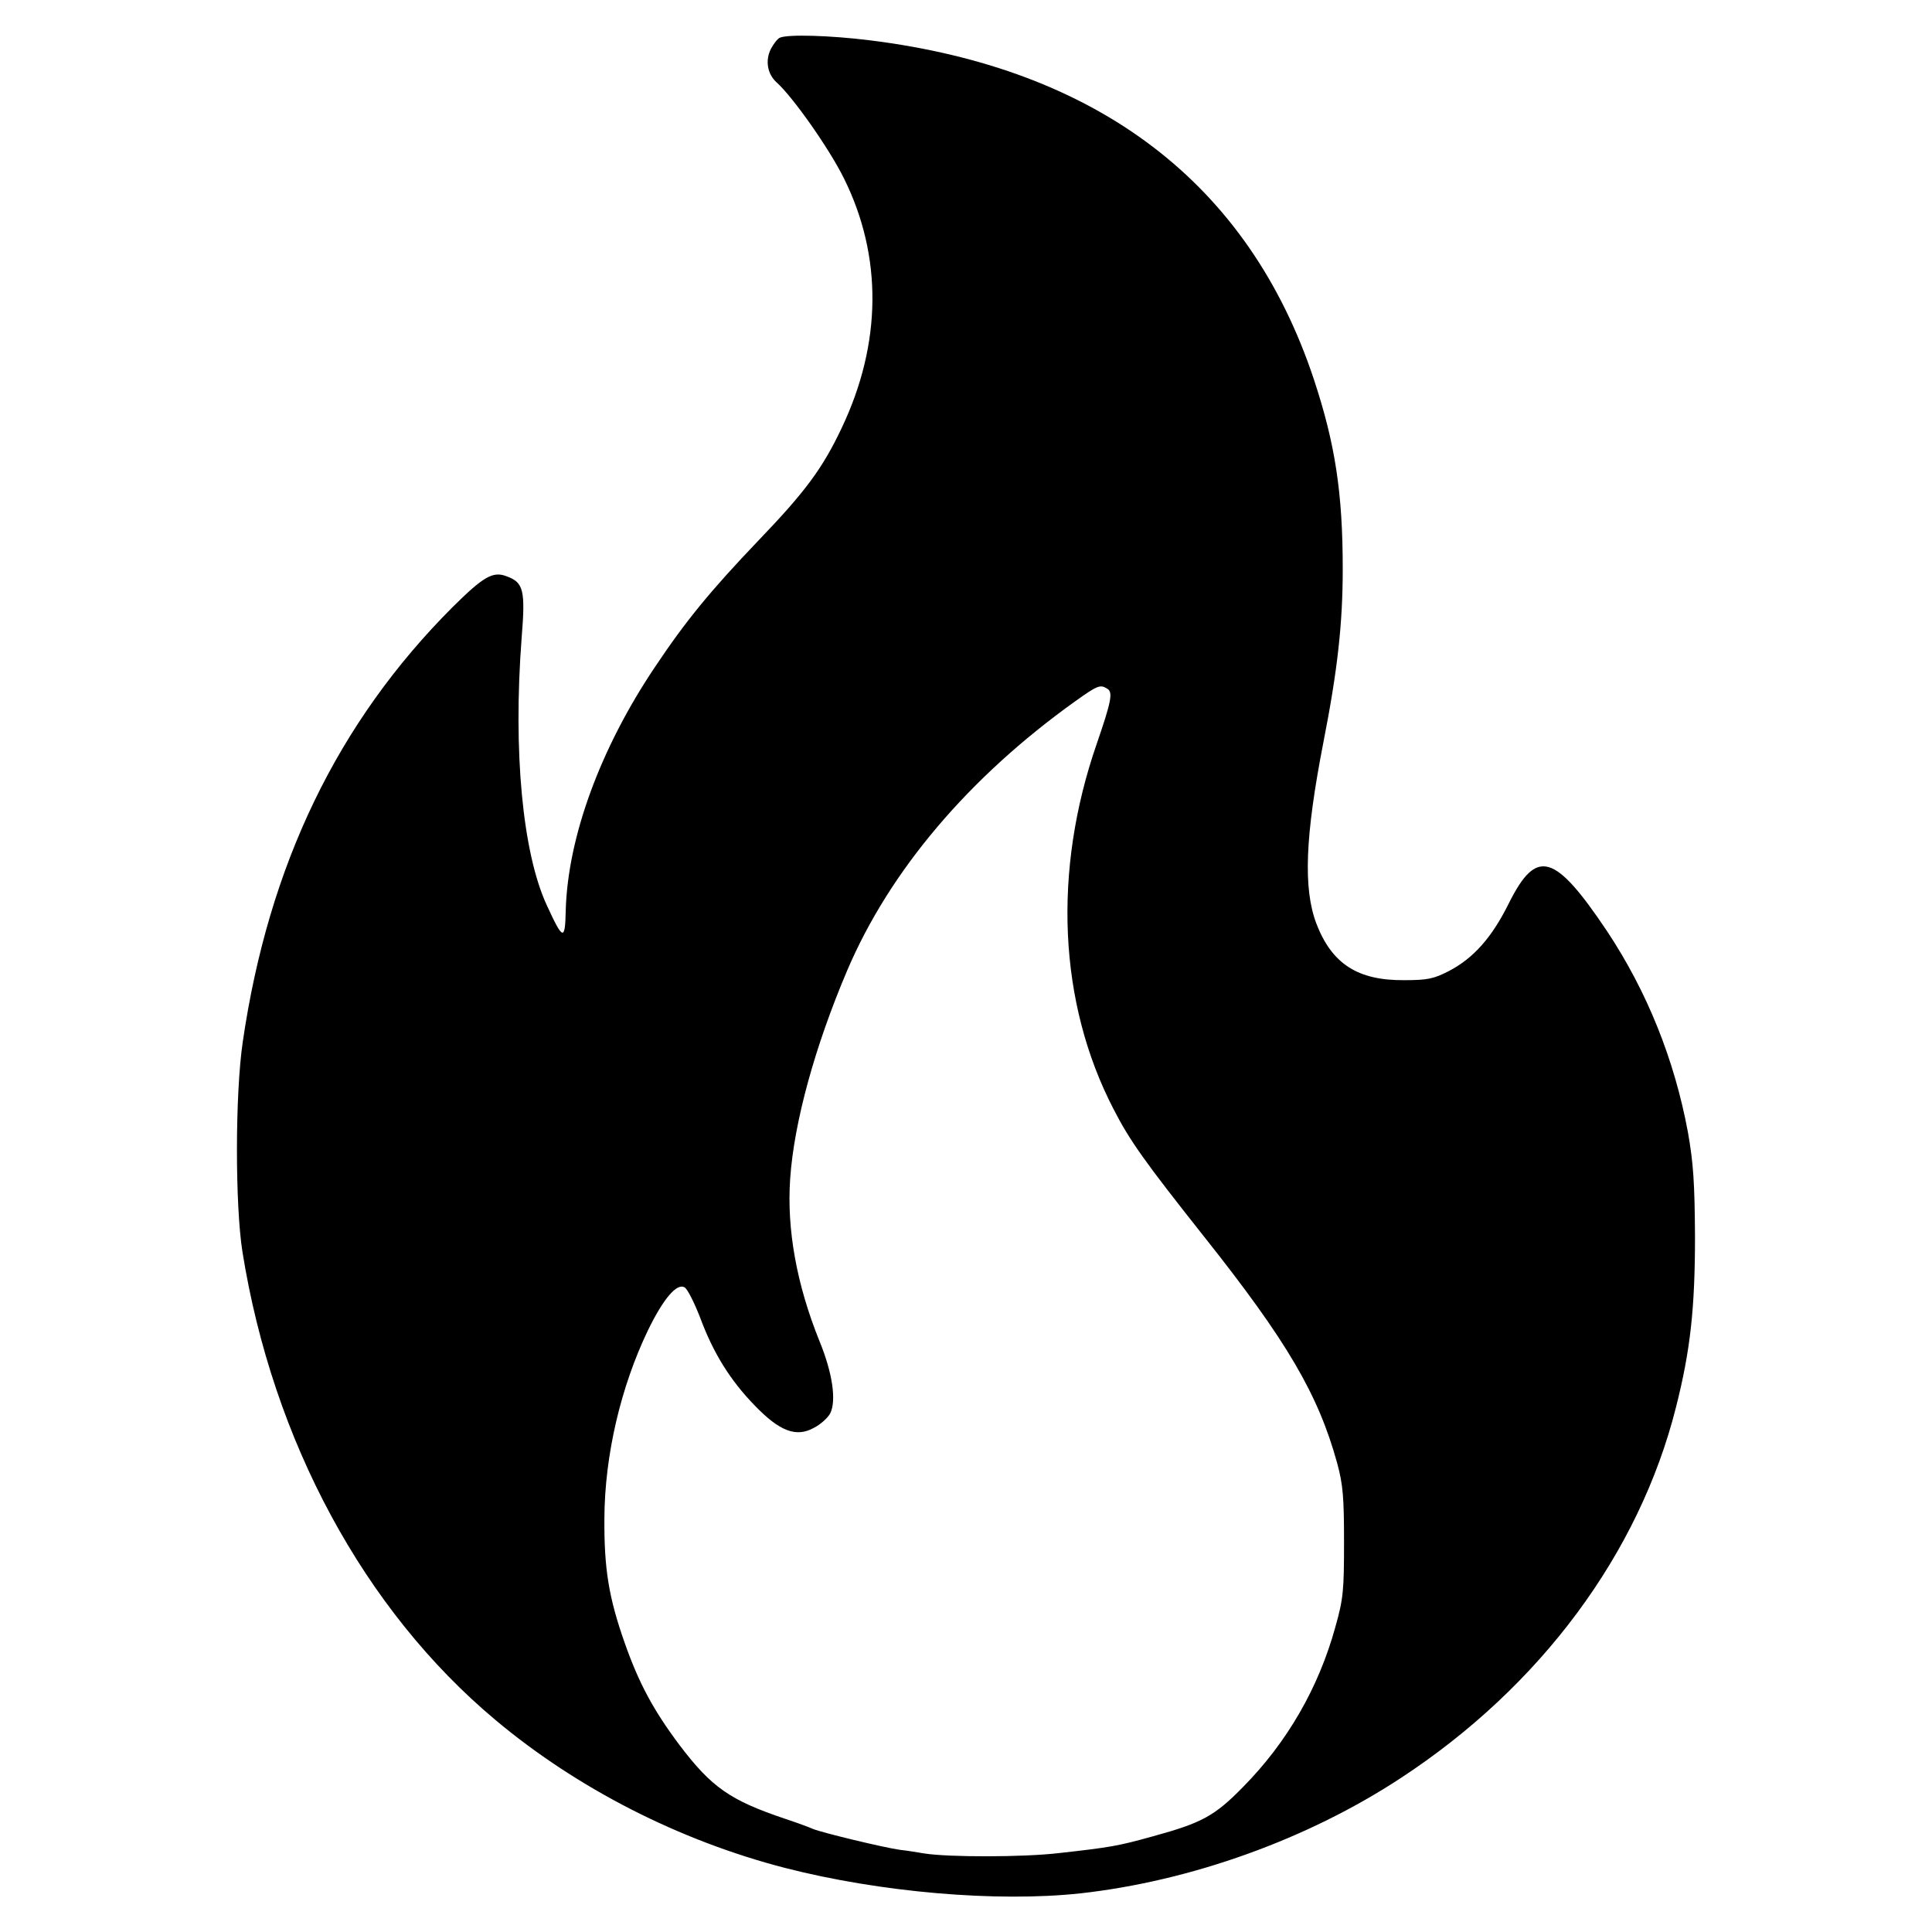 <?xml version="1.0" standalone="no"?>
<!DOCTYPE svg PUBLIC "-//W3C//DTD SVG 20010904//EN"
 "http://www.w3.org/TR/2001/REC-SVG-20010904/DTD/svg10.dtd">
<svg version="1.0" xmlns="http://www.w3.org/2000/svg"
 width="600pt" height="600pt" viewBox="0 0 600 600"
 preserveAspectRatio="xMidYMid meet">
<g transform="translate(0,600) scale(0.1,-0.1)"
fill="#000000" stroke="none">
<path d="M2422 5883 c-7 -3 -19 -18 -28 -35 -18 -36 -11 -78 18 -104 51 -46
163 -205 209 -298 120 -242 118 -512 -7 -775 -59 -125 -113 -198 -258 -349
-150 -157 -227 -251 -323 -395 -169 -252 -269 -526 -276 -752 -2 -98 -8 -97
-59 14 -75 162 -105 477 -78 830 12 148 6 172 -46 191 -43 17 -72 0 -168 -95
-358 -358 -572 -802 -652 -1350 -24 -162 -24 -508 -1 -653 94 -587 378 -1112
785 -1453 254 -213 571 -375 900 -460 296 -76 658 -107 917 -79 343 38 706
168 995 358 434 284 741 698 855 1152 45 177 59 309 59 530 -1 166 -5 228 -22
324 -42 226 -127 437 -251 624 -163 243 -219 259 -305 87 -53 -107 -110 -171
-187 -211 -47 -24 -66 -28 -139 -28 -144 -1 -224 51 -272 176 -41 109 -35 270
22 563 44 224 60 369 60 538 0 235 -23 388 -90 590 -202 607 -669 964 -1380
1052 -121 15 -252 19 -278 8z m1017 -2022 c18 -11 12 -40 -33 -171 -137 -395
-119 -804 52 -1134 50 -98 98 -165 281 -396 258 -325 355 -490 414 -705 18
-67 21 -106 21 -245 0 -148 -2 -175 -27 -263 -52 -189 -150 -358 -286 -496
-89 -91 -128 -112 -281 -154 -108 -30 -131 -34 -292 -52 -111 -13 -343 -13
-418 -1 -19 3 -53 9 -74 11 -51 7 -245 54 -271 65 -11 5 -49 19 -85 31 -173
58 -230 98 -330 230 -81 108 -126 192 -170 317 -50 142 -64 231 -63 387 1 196
51 408 135 583 48 99 90 148 114 134 9 -5 30 -47 48 -93 41 -111 94 -196 170
-274 77 -80 129 -100 184 -69 20 10 42 30 50 44 20 39 8 125 -33 225 -71 176
-102 347 -91 505 12 175 77 411 177 646 132 310 378 600 708 836 70 50 78 53
100 39z"/>
</g>
</svg>

